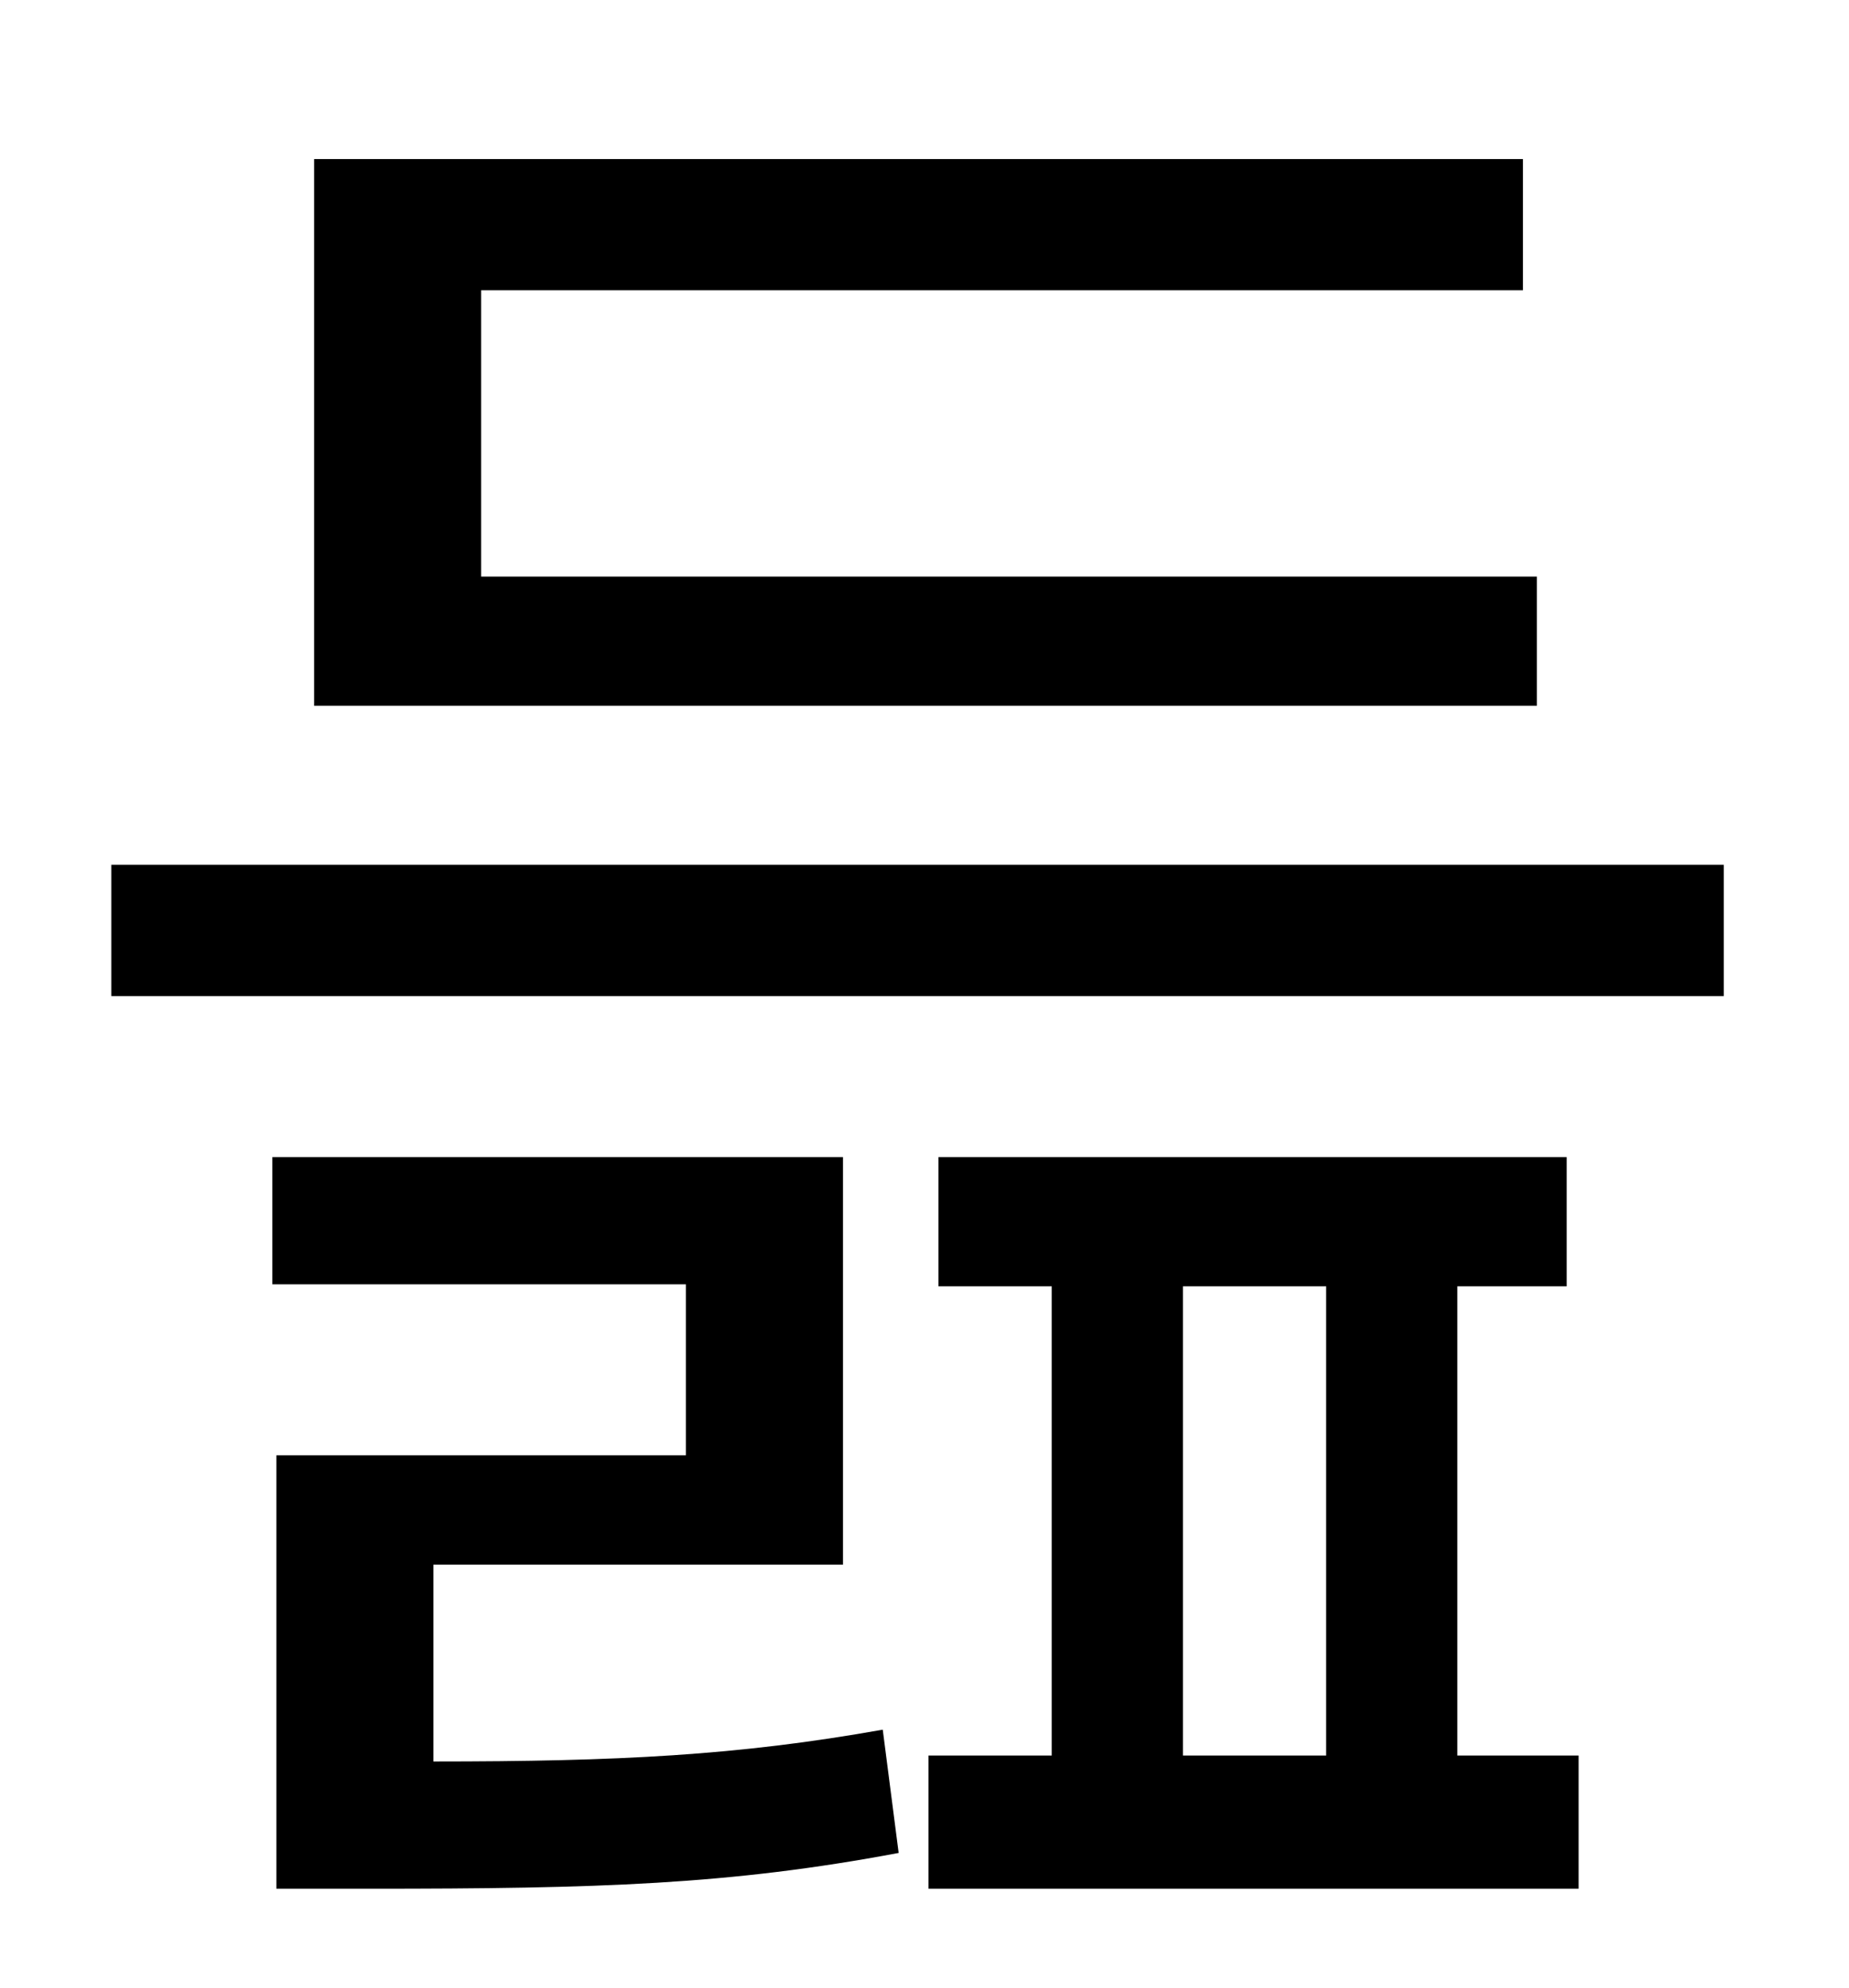 <?xml version="1.0" standalone="no"?>
<!DOCTYPE svg PUBLIC "-//W3C//DTD SVG 1.1//EN" "http://www.w3.org/Graphics/SVG/1.1/DTD/svg11.dtd" >
<svg xmlns="http://www.w3.org/2000/svg" xmlns:xlink="http://www.w3.org/1999/xlink" version="1.1" viewBox="-10 0 930 1000">
   <path fill="currentColor"
d="M763 290v65h-615v-275h608v66h-524v144h531zM208 787v99c93 0 153 -3 226 -16l8 62c-85 16 -151 18 -266 18h-47v-218h206v-86h-208v-64h287v205h-206zM585 647v236h72v-236h-72zM723 647v236h61v67h-327v-67h62v-236h-57v-65h316v65h-55zM46 435h811v66h-811v-66z" />
</svg>
